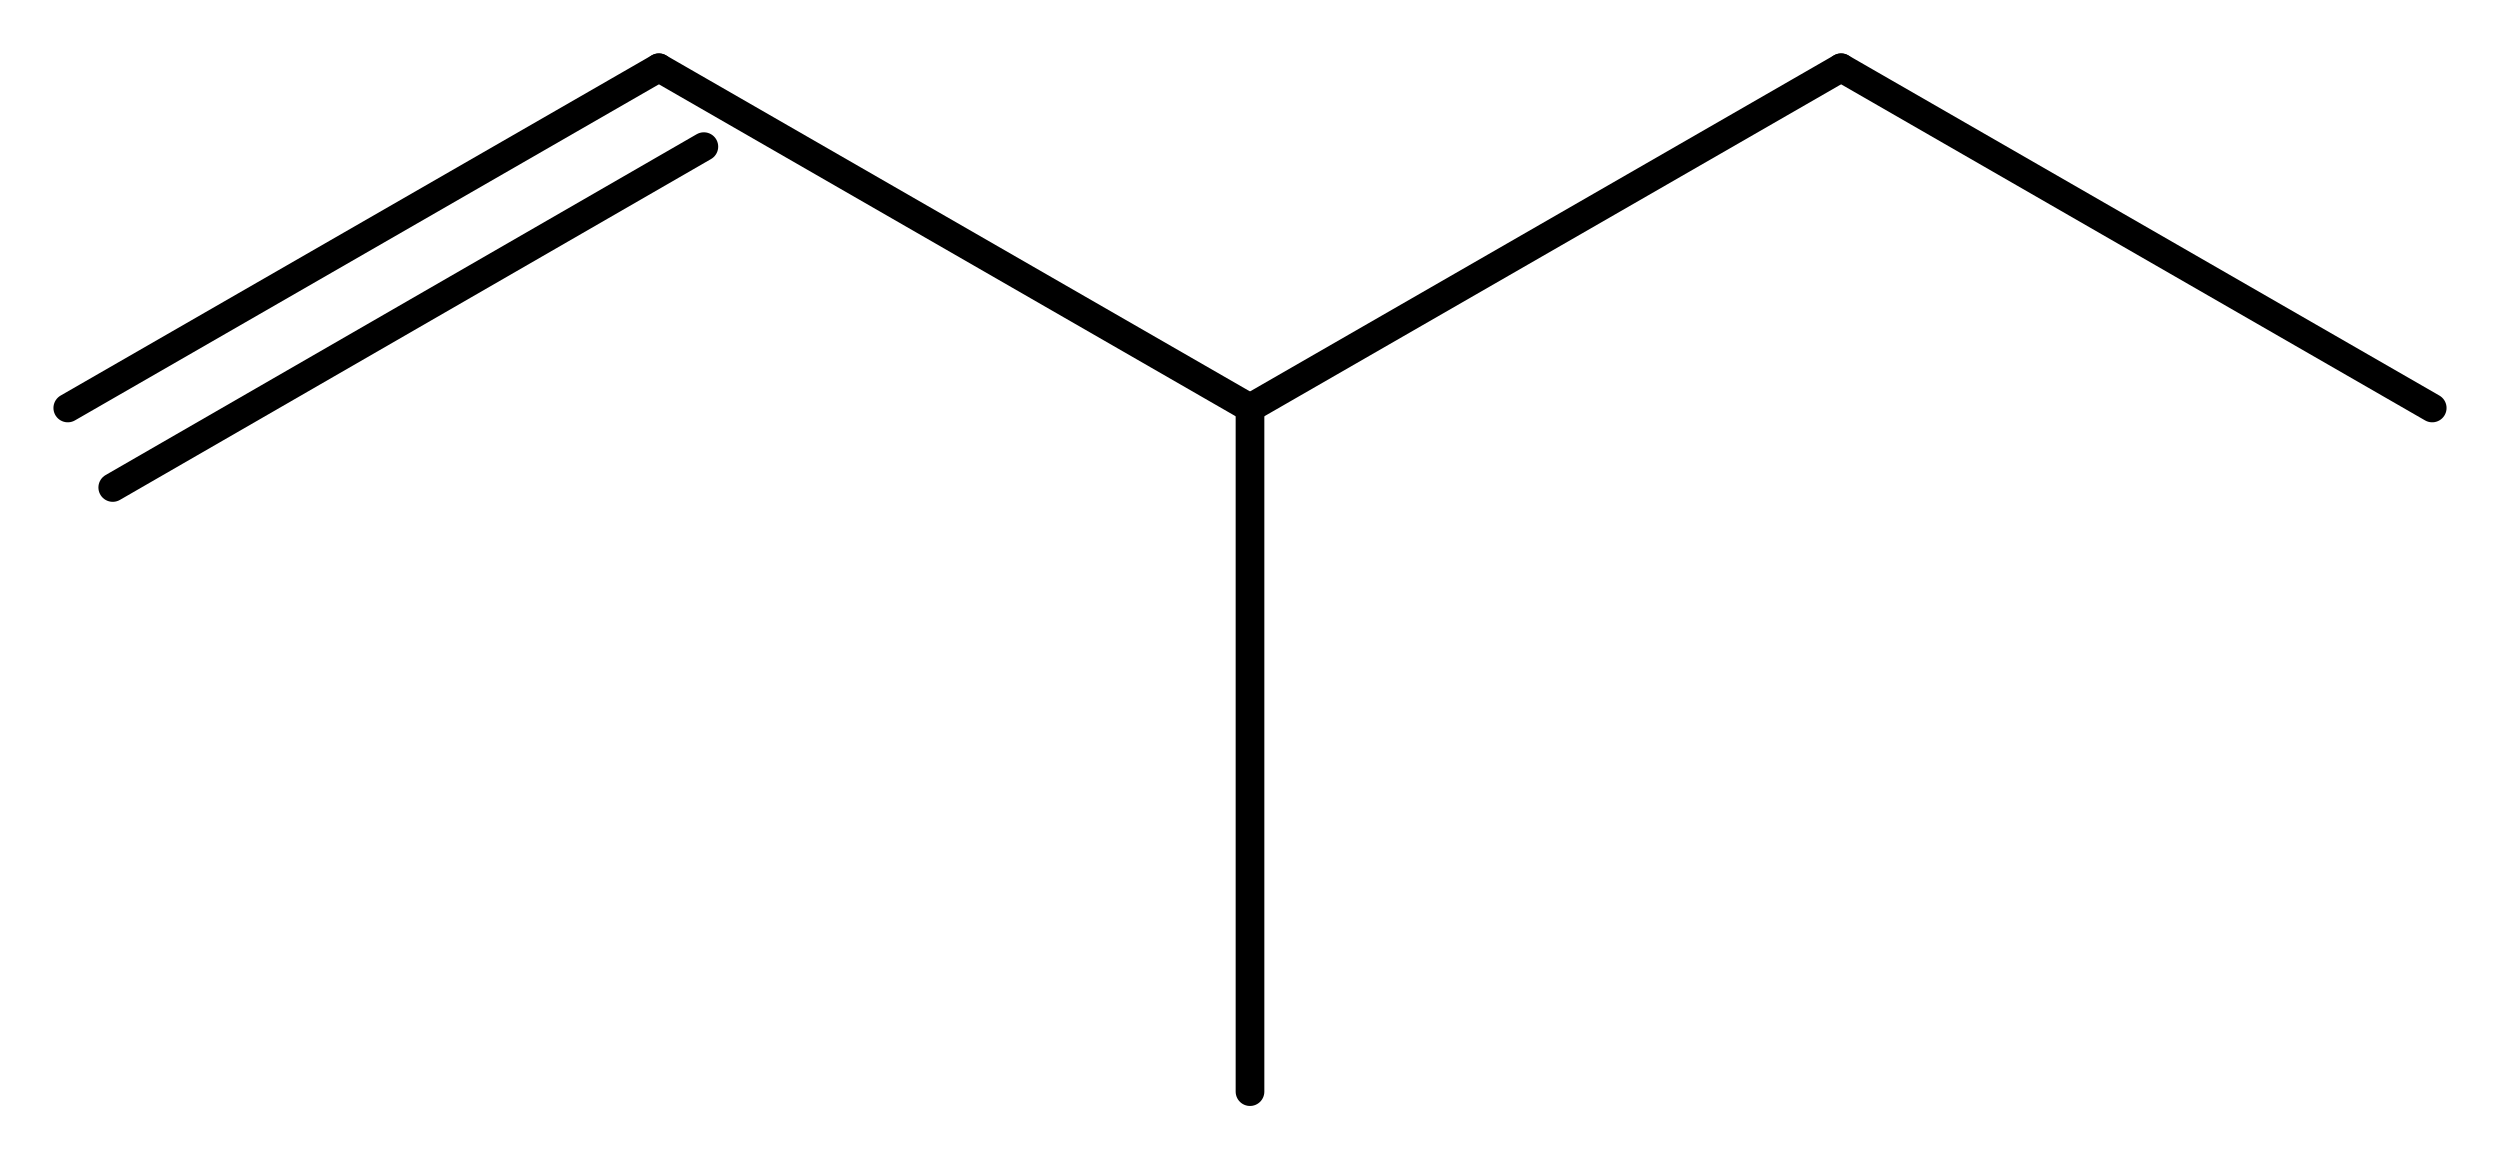 <svg width="115.08" viewBox="0 0 3836 1779" text-rendering="auto" stroke-width="1" stroke-opacity="1" stroke-miterlimit="10" stroke-linejoin="miter" stroke-linecap="square" stroke-dashoffset="0" stroke-dasharray="none" stroke="black" shape-rendering="auto" image-rendering="auto" height="53.37" font-weight="normal" font-style="normal" font-size="12" font-family="'Dialog'" fill-opacity="1" fill="black" color-rendering="auto" color-interpolation="auto" xmlns="http://www.w3.org/2000/svg"><g><g stroke="white" fill="white"><rect y="0" x="0" width="3836" stroke="none" height="1779"/></g><g transform="translate(32866,32866)" text-rendering="geometricPrecision" stroke-width="44" stroke-linejoin="round" stroke-linecap="round"><line y2="-32762" y1="-32240" x2="-30041" x1="-30948" fill="none"/><line y2="-32240" y1="-32762" x2="-29134" x1="-30041" fill="none"/><line y2="-32762" y1="-32240" x2="-31855" x1="-30948" fill="none"/><line y2="-32240" y1="-32762" x2="-32762" x1="-31855" fill="none"/><line y2="-32118" y1="-32641" x2="-32693" x1="-31786" fill="none"/><line y2="-31191" y1="-32240" x2="-30948" x1="-30948" fill="none"/></g></g></svg>